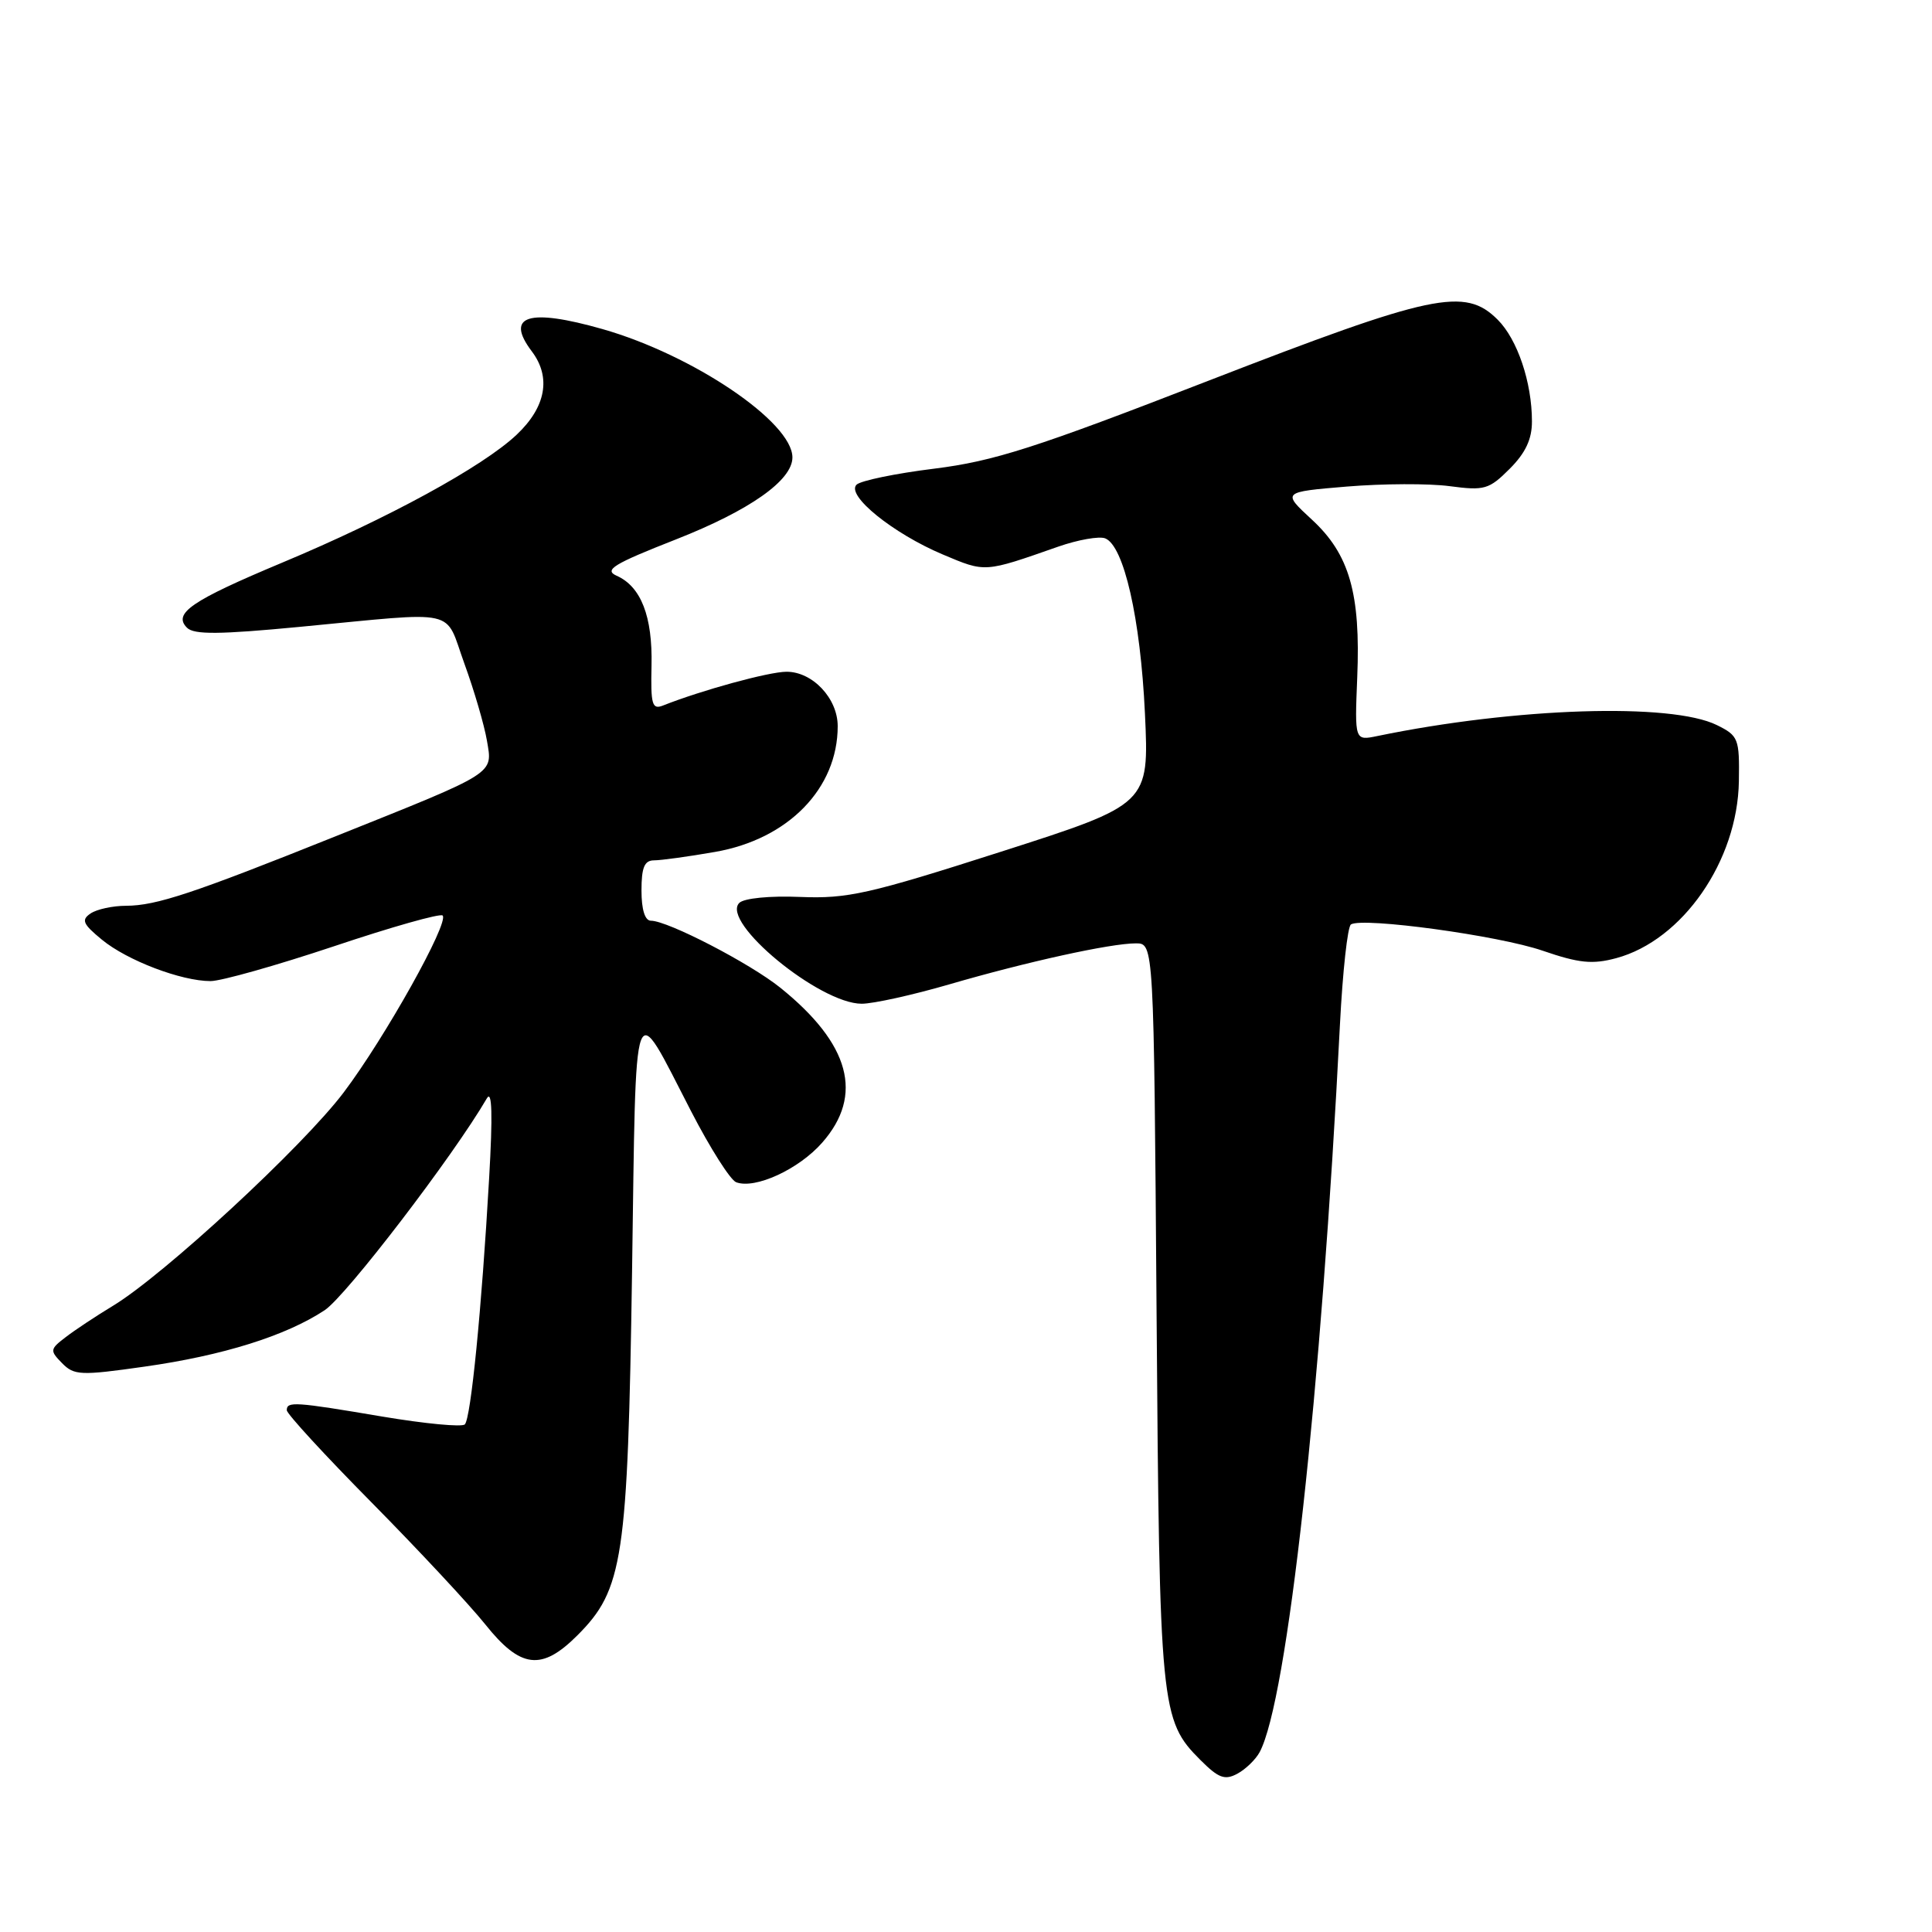 <?xml version="1.0" encoding="UTF-8" standalone="no"?>
<!DOCTYPE svg PUBLIC "-//W3C//DTD SVG 1.1//EN" "http://www.w3.org/Graphics/SVG/1.1/DTD/svg11.dtd" >
<svg xmlns="http://www.w3.org/2000/svg" xmlns:xlink="http://www.w3.org/1999/xlink" version="1.1" viewBox="0 0 256 256">
 <g >
 <path fill="currentColor"
d=" M 166.91 232.17 C 170.57 225.33 175.08 184.51 177.55 135.75 C 177.91 128.73 178.56 122.77 179.01 122.49 C 180.60 121.51 198.62 123.97 204.40 125.97 C 209.24 127.63 210.99 127.81 214.16 126.96 C 222.95 124.59 230.24 114.07 230.41 103.53 C 230.50 97.86 230.35 97.49 227.50 96.08 C 221.45 93.09 200.80 93.75 182.50 97.53 C 179.50 98.15 179.50 98.15 179.84 89.78 C 180.30 78.64 178.81 73.44 173.83 68.85 C 169.87 65.19 169.87 65.19 178.49 64.47 C 183.22 64.08 189.34 64.05 192.09 64.42 C 196.70 65.03 197.30 64.86 200.04 62.12 C 202.14 60.02 203.00 58.19 202.99 55.83 C 202.99 50.67 201.07 44.98 198.46 42.37 C 194.11 38.01 189.88 38.91 160.07 50.47 C 137.12 59.38 131.70 61.11 123.79 62.10 C 118.68 62.73 114.05 63.69 113.50 64.22 C 112.06 65.62 118.33 70.69 124.92 73.47 C 130.62 75.87 130.35 75.89 140.23 72.43 C 142.84 71.52 145.63 71.03 146.43 71.33 C 148.92 72.29 151.12 81.95 151.71 94.53 C 152.27 106.56 152.27 106.56 132.66 112.85 C 115.10 118.48 112.30 119.10 106.04 118.85 C 101.99 118.68 98.58 119.02 97.96 119.64 C 95.44 122.16 108.60 133.00 114.18 133.00 C 115.71 133.00 120.91 131.85 125.73 130.45 C 136.05 127.44 147.16 125.00 150.51 125.00 C 152.89 125.00 152.89 125.00 153.25 173.75 C 153.64 226.48 153.78 227.93 159.07 233.22 C 161.46 235.61 162.29 235.92 163.95 235.03 C 165.05 234.44 166.38 233.15 166.91 232.17 Z  M 76.50 216.70 C 82.58 210.62 83.18 206.61 83.75 168.56 C 84.31 130.40 83.71 132.03 91.57 147.24 C 94.09 152.13 96.78 156.36 97.54 156.65 C 100.04 157.61 105.85 154.94 108.95 151.40 C 114.48 145.11 112.64 138.32 103.40 130.88 C 99.39 127.65 88.48 122.00 86.25 122.00 C 85.46 122.00 85.00 120.53 85.00 118.00 C 85.00 114.93 85.39 114.00 86.67 114.00 C 87.59 114.00 91.23 113.50 94.77 112.88 C 104.45 111.19 111.00 104.47 111.00 96.22 C 111.00 92.54 107.67 89.00 104.21 89.01 C 101.86 89.02 92.96 91.46 87.84 93.49 C 86.41 94.05 86.21 93.36 86.33 88.19 C 86.48 81.69 84.94 77.72 81.71 76.29 C 79.99 75.52 81.25 74.74 89.58 71.47 C 99.34 67.63 105.00 63.65 105.00 60.61 C 105.00 55.93 91.83 47.03 79.85 43.61 C 70.03 40.81 66.87 41.80 70.47 46.56 C 73.06 49.99 72.34 53.94 68.46 57.60 C 63.97 61.84 51.37 68.71 37.40 74.55 C 25.36 79.59 22.88 81.28 24.78 83.18 C 25.71 84.11 29.06 84.08 39.74 83.06 C 61.17 81.02 58.83 80.50 61.54 87.95 C 62.83 91.49 64.17 96.08 64.52 98.13 C 65.28 102.63 65.95 102.21 44.50 110.80 C 25.54 118.40 20.72 120.00 16.72 120.02 C 14.95 120.02 12.82 120.48 12.00 121.04 C 10.74 121.89 10.98 122.44 13.50 124.51 C 16.85 127.27 24.02 130.00 27.90 130.00 C 29.30 130.00 36.66 127.92 44.27 125.38 C 51.87 122.83 58.34 121.00 58.65 121.31 C 59.55 122.22 51.03 137.47 45.55 144.74 C 40.16 151.89 21.67 168.99 14.93 173.05 C 12.70 174.40 9.89 176.26 8.69 177.19 C 6.61 178.78 6.59 178.96 8.23 180.63 C 9.82 182.25 10.68 182.29 19.12 181.09 C 29.54 179.62 37.89 177.00 43.02 173.61 C 45.86 171.73 60.04 153.21 64.51 145.54 C 65.20 144.35 65.30 147.68 64.81 156.16 C 63.82 173.53 62.39 187.94 61.59 188.74 C 61.21 189.12 56.32 188.65 50.70 187.71 C 39.06 185.74 38.00 185.67 38.00 186.86 C 38.00 187.34 43.07 192.85 49.26 199.11 C 55.45 205.38 62.22 212.64 64.31 215.25 C 68.98 221.10 71.77 221.43 76.50 216.70 Z "/>
</g>
</svg>